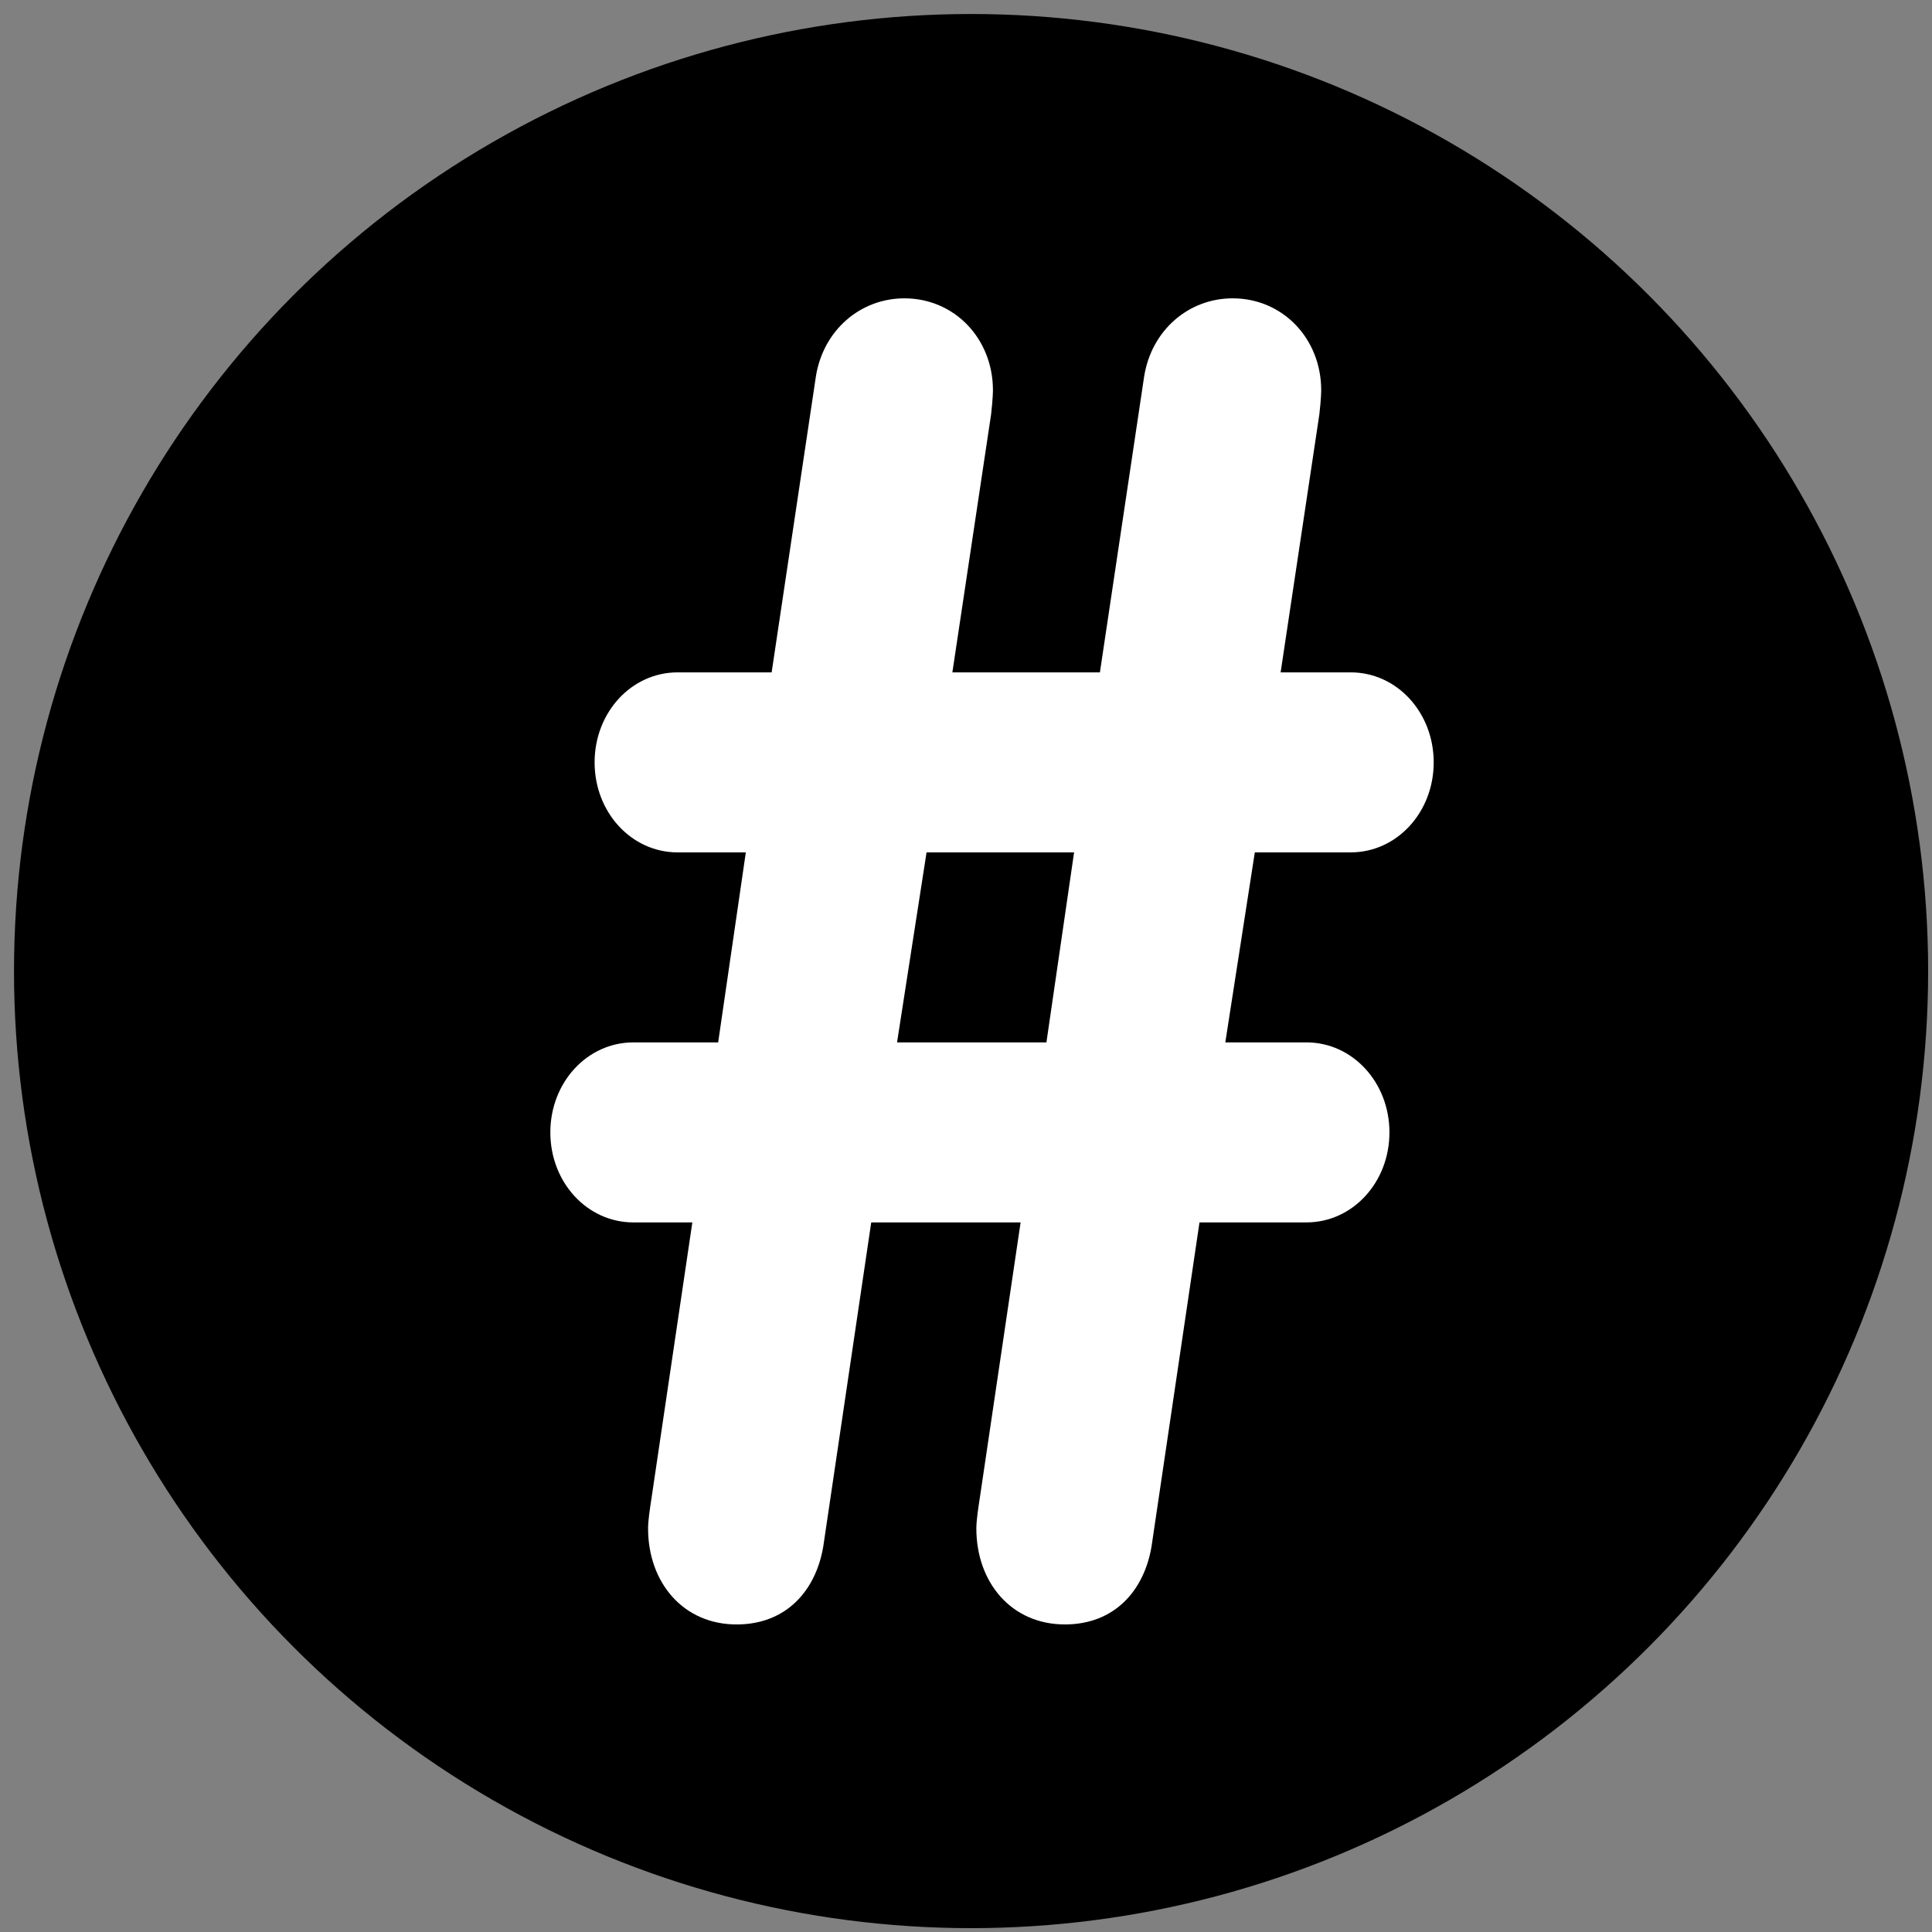 <?xml version="1.0" encoding="utf-8"?>
<!-- Generator: Adobe Illustrator 15.0.0, SVG Export Plug-In . SVG Version: 6.00 Build 0)  -->
<!DOCTYPE svg PUBLIC "-//W3C//DTD SVG 1.1//EN" "http://www.w3.org/Graphics/SVG/1.1/DTD/svg11.dtd">
<svg version="1.1" id="Layer_1" xmlns="http://www.w3.org/2000/svg" xmlns:xlink="http://www.w3.org/1999/xlink" x="0px" y="0px"
	 width="500px" height="500px" viewBox="0 0 500 500" enable-background="new 0 0 500 500" xml:space="preserve">
<rect x="0" y="0" width="500" height="500" fill="#808080" stroke="none"/>
<g>
	<circle cx="251.313" cy="251.313" r="247.688"/>
</g>
<g enable-background="new    ">
	<path fill="#FFFFFF" d="M264.132,316.36h-38.659l-12.409,83.857c-1.909,11.389-9.545,20.188-22.432,20.188
		c-13.84,0-22.909-10.871-22.909-24.848c0-2.07,0.478-5.176,0.955-8.281l10.5-70.917h-15.272c-11.932,0-21.477-10.353-21.477-23.294
		c0-12.94,9.545-23.293,21.477-23.293h21.954l7.159-49.176H175.36c-11.932,0-21.477-10.353-21.477-23.293
		c0-12.941,9.545-23.294,21.477-23.294h24.341l11.454-76.611c1.909-11.906,11.455-20.188,22.909-20.188
		c12.886,0,22.909,10.353,22.909,23.812c0,0,0,2.071-0.477,6.212l-10.023,66.775h38.182l11.454-76.611
		c1.909-11.906,11.454-20.188,22.909-20.188c12.886,0,22.908,10.353,22.908,23.812c0,0,0,2.071-0.478,6.212l-10.022,66.775h18.137
		c11.931,0,21.477,10.353,21.477,23.294c0,12.941-9.546,23.293-21.477,23.293h-24.818l-7.636,49.176h20.999
		c11.932,0,21.478,10.353,21.478,23.293c0,12.941-9.546,23.294-21.478,23.294h-27.681l-12.409,83.857
		c-1.909,11.389-9.545,20.188-22.432,20.188c-13.841,0-22.908-10.871-22.908-24.848c0-2.07,0.478-5.176,0.954-8.281L264.132,316.36z
		 M232.155,269.773h38.659l7.159-49.176h-38.182L232.155,269.773z"/>
</g>
</svg>
